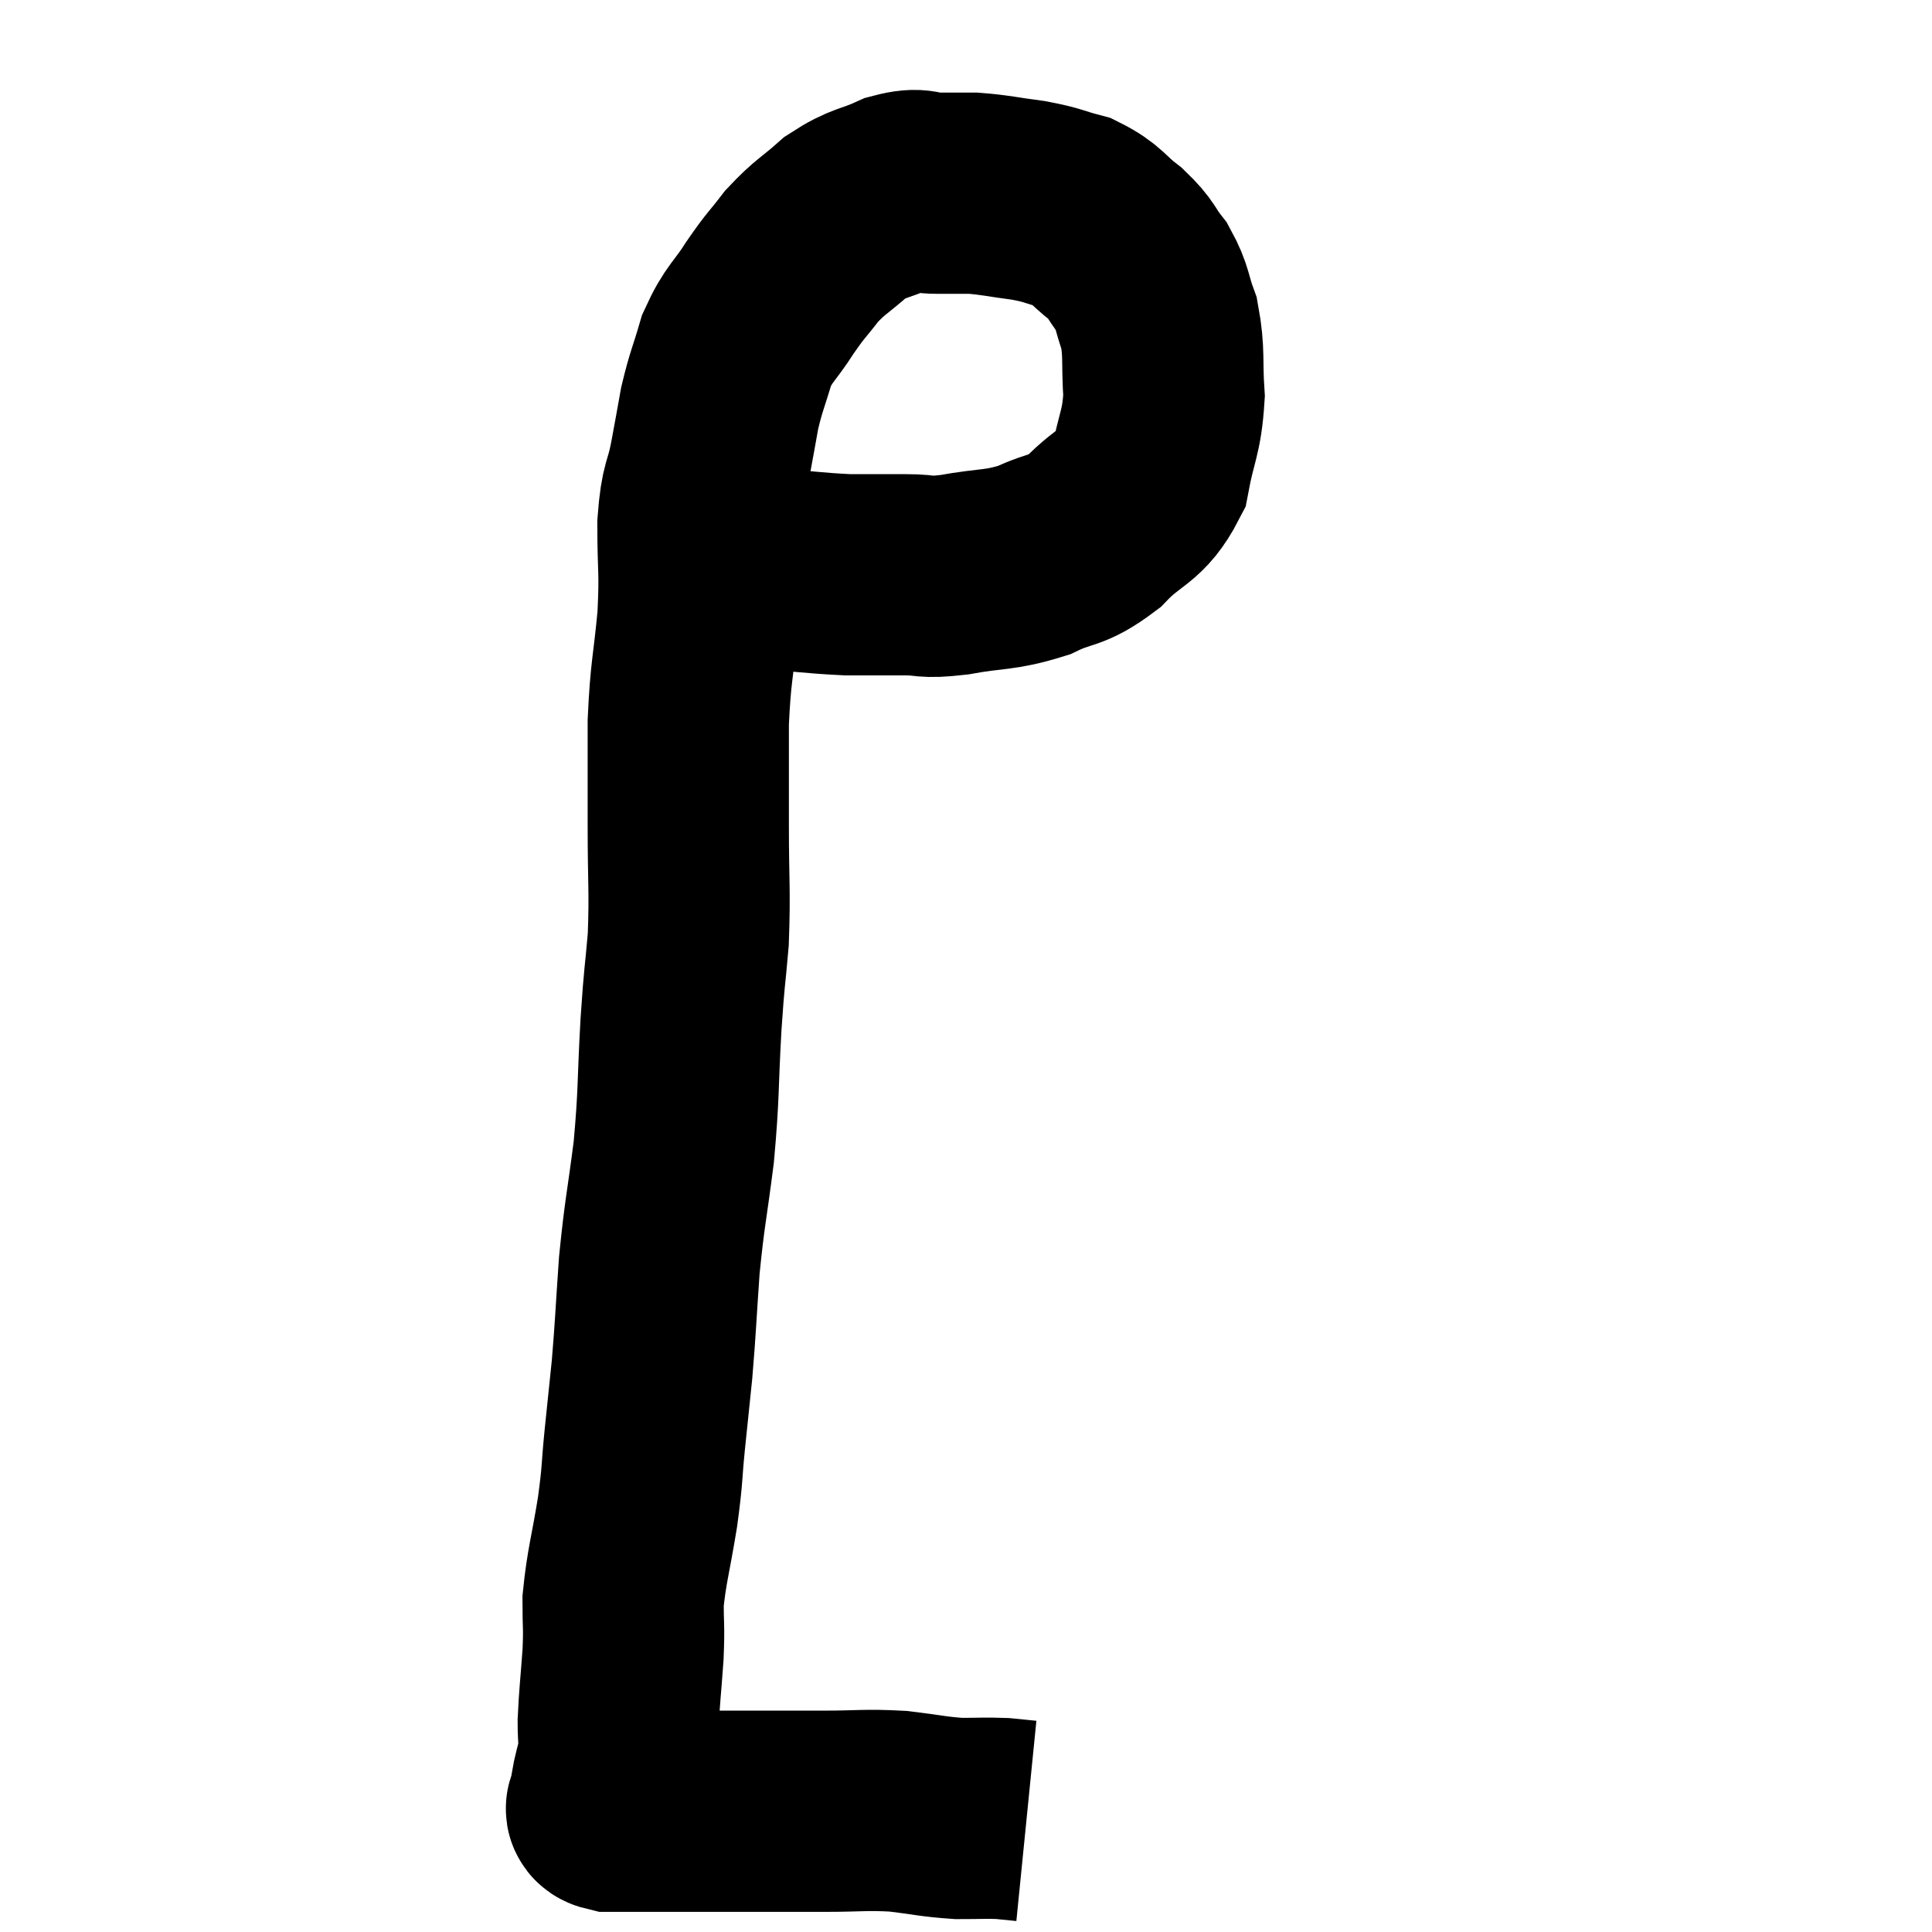 <svg width="48" height="48" viewBox="0 0 48 48" xmlns="http://www.w3.org/2000/svg"><path d="M 16.98 14.1 C 17.4 14.1, 17.355 14.1, 17.82 14.1 C 18.33 14.1, 18.03 14.055, 18.84 14.1 C 19.95 14.19, 20.145 14.235, 21.06 14.28 C 21.78 14.28, 21.84 14.28, 22.5 14.28 C 23.1 14.28, 22.905 14.37, 23.7 14.28 C 24.69 14.1, 24.81 14.19, 25.68 13.92 C 26.43 13.56, 26.46 13.74, 27.18 13.2 C 27.87 12.48, 28.125 12.6, 28.56 11.76 C 28.74 10.8, 28.86 10.77, 28.92 9.84 C 28.86 8.94, 28.935 8.775, 28.8 8.04 C 28.59 7.47, 28.65 7.395, 28.38 6.9 C 28.05 6.48, 28.14 6.465, 27.72 6.06 C 27.21 5.67, 27.24 5.55, 26.7 5.28 C 26.13 5.13, 26.19 5.1, 25.56 4.98 C 24.87 4.89, 24.75 4.845, 24.18 4.8 C 23.73 4.8, 23.745 4.8, 23.28 4.8 C 22.8 4.8, 22.89 4.65, 22.32 4.8 C 21.66 5.1, 21.6 5.01, 21 5.4 C 20.46 5.88, 20.385 5.865, 19.92 6.36 C 19.53 6.87, 19.545 6.795, 19.14 7.38 C 18.72 8.04, 18.615 8.01, 18.3 8.7 C 18.09 9.42, 18.045 9.45, 17.88 10.14 C 17.76 10.8, 17.775 10.74, 17.64 11.46 C 17.49 12.24, 17.415 12.045, 17.34 13.02 C 17.34 14.19, 17.4 14.13, 17.34 15.36 C 17.22 16.65, 17.16 16.65, 17.1 17.94 C 17.1 19.23, 17.1 19.17, 17.1 20.52 C 17.1 21.93, 17.145 22.11, 17.1 23.34 C 17.01 24.39, 17.01 24.12, 16.92 25.44 C 16.83 27.03, 16.875 27.12, 16.74 28.62 C 16.56 30.03, 16.515 30.09, 16.38 31.44 C 16.29 32.73, 16.29 32.94, 16.2 34.02 C 16.11 34.89, 16.11 34.875, 16.02 35.76 C 15.93 36.66, 15.975 36.555, 15.84 37.56 C 15.66 38.67, 15.57 38.895, 15.48 39.78 C 15.48 40.44, 15.51 40.35, 15.48 41.1 C 15.42 41.94, 15.39 42.135, 15.36 42.78 C 15.36 43.23, 15.405 43.26, 15.36 43.68 C 15.27 44.07, 15.225 44.19, 15.18 44.46 C 15.18 44.61, 15.18 44.685, 15.18 44.76 C 15.18 44.76, 15.18 44.76, 15.18 44.76 C 15.18 44.76, 15.18 44.76, 15.18 44.76 C 15.18 44.76, 15.18 44.76, 15.18 44.76 C 15.18 44.76, 15.18 44.7, 15.18 44.76 C 15.18 44.88, 14.925 44.94, 15.18 45 C 15.69 45, 15.615 45, 16.2 45 C 16.86 45, 16.875 45, 17.52 45 C 18.15 45, 18.045 45, 18.78 45 C 19.62 45, 19.575 45, 20.46 45 C 21.39 45, 21.48 44.955, 22.32 45 C 23.07 45.09, 23.175 45.135, 23.82 45.18 C 24.36 45.18, 24.48 45.165, 24.9 45.18 C 25.2 45.21, 25.35 45.225, 25.5 45.24 C 25.5 45.24, 25.5 45.24, 25.5 45.24 C 25.5 45.24, 25.5 45.24, 25.5 45.24 C 25.5 45.24, 25.5 45.24, 25.5 45.24 C 25.5 45.24, 25.5 45.24, 25.5 45.24 L 25.5 45.24" fill="none" stroke="black" stroke-width="5"></path></svg>